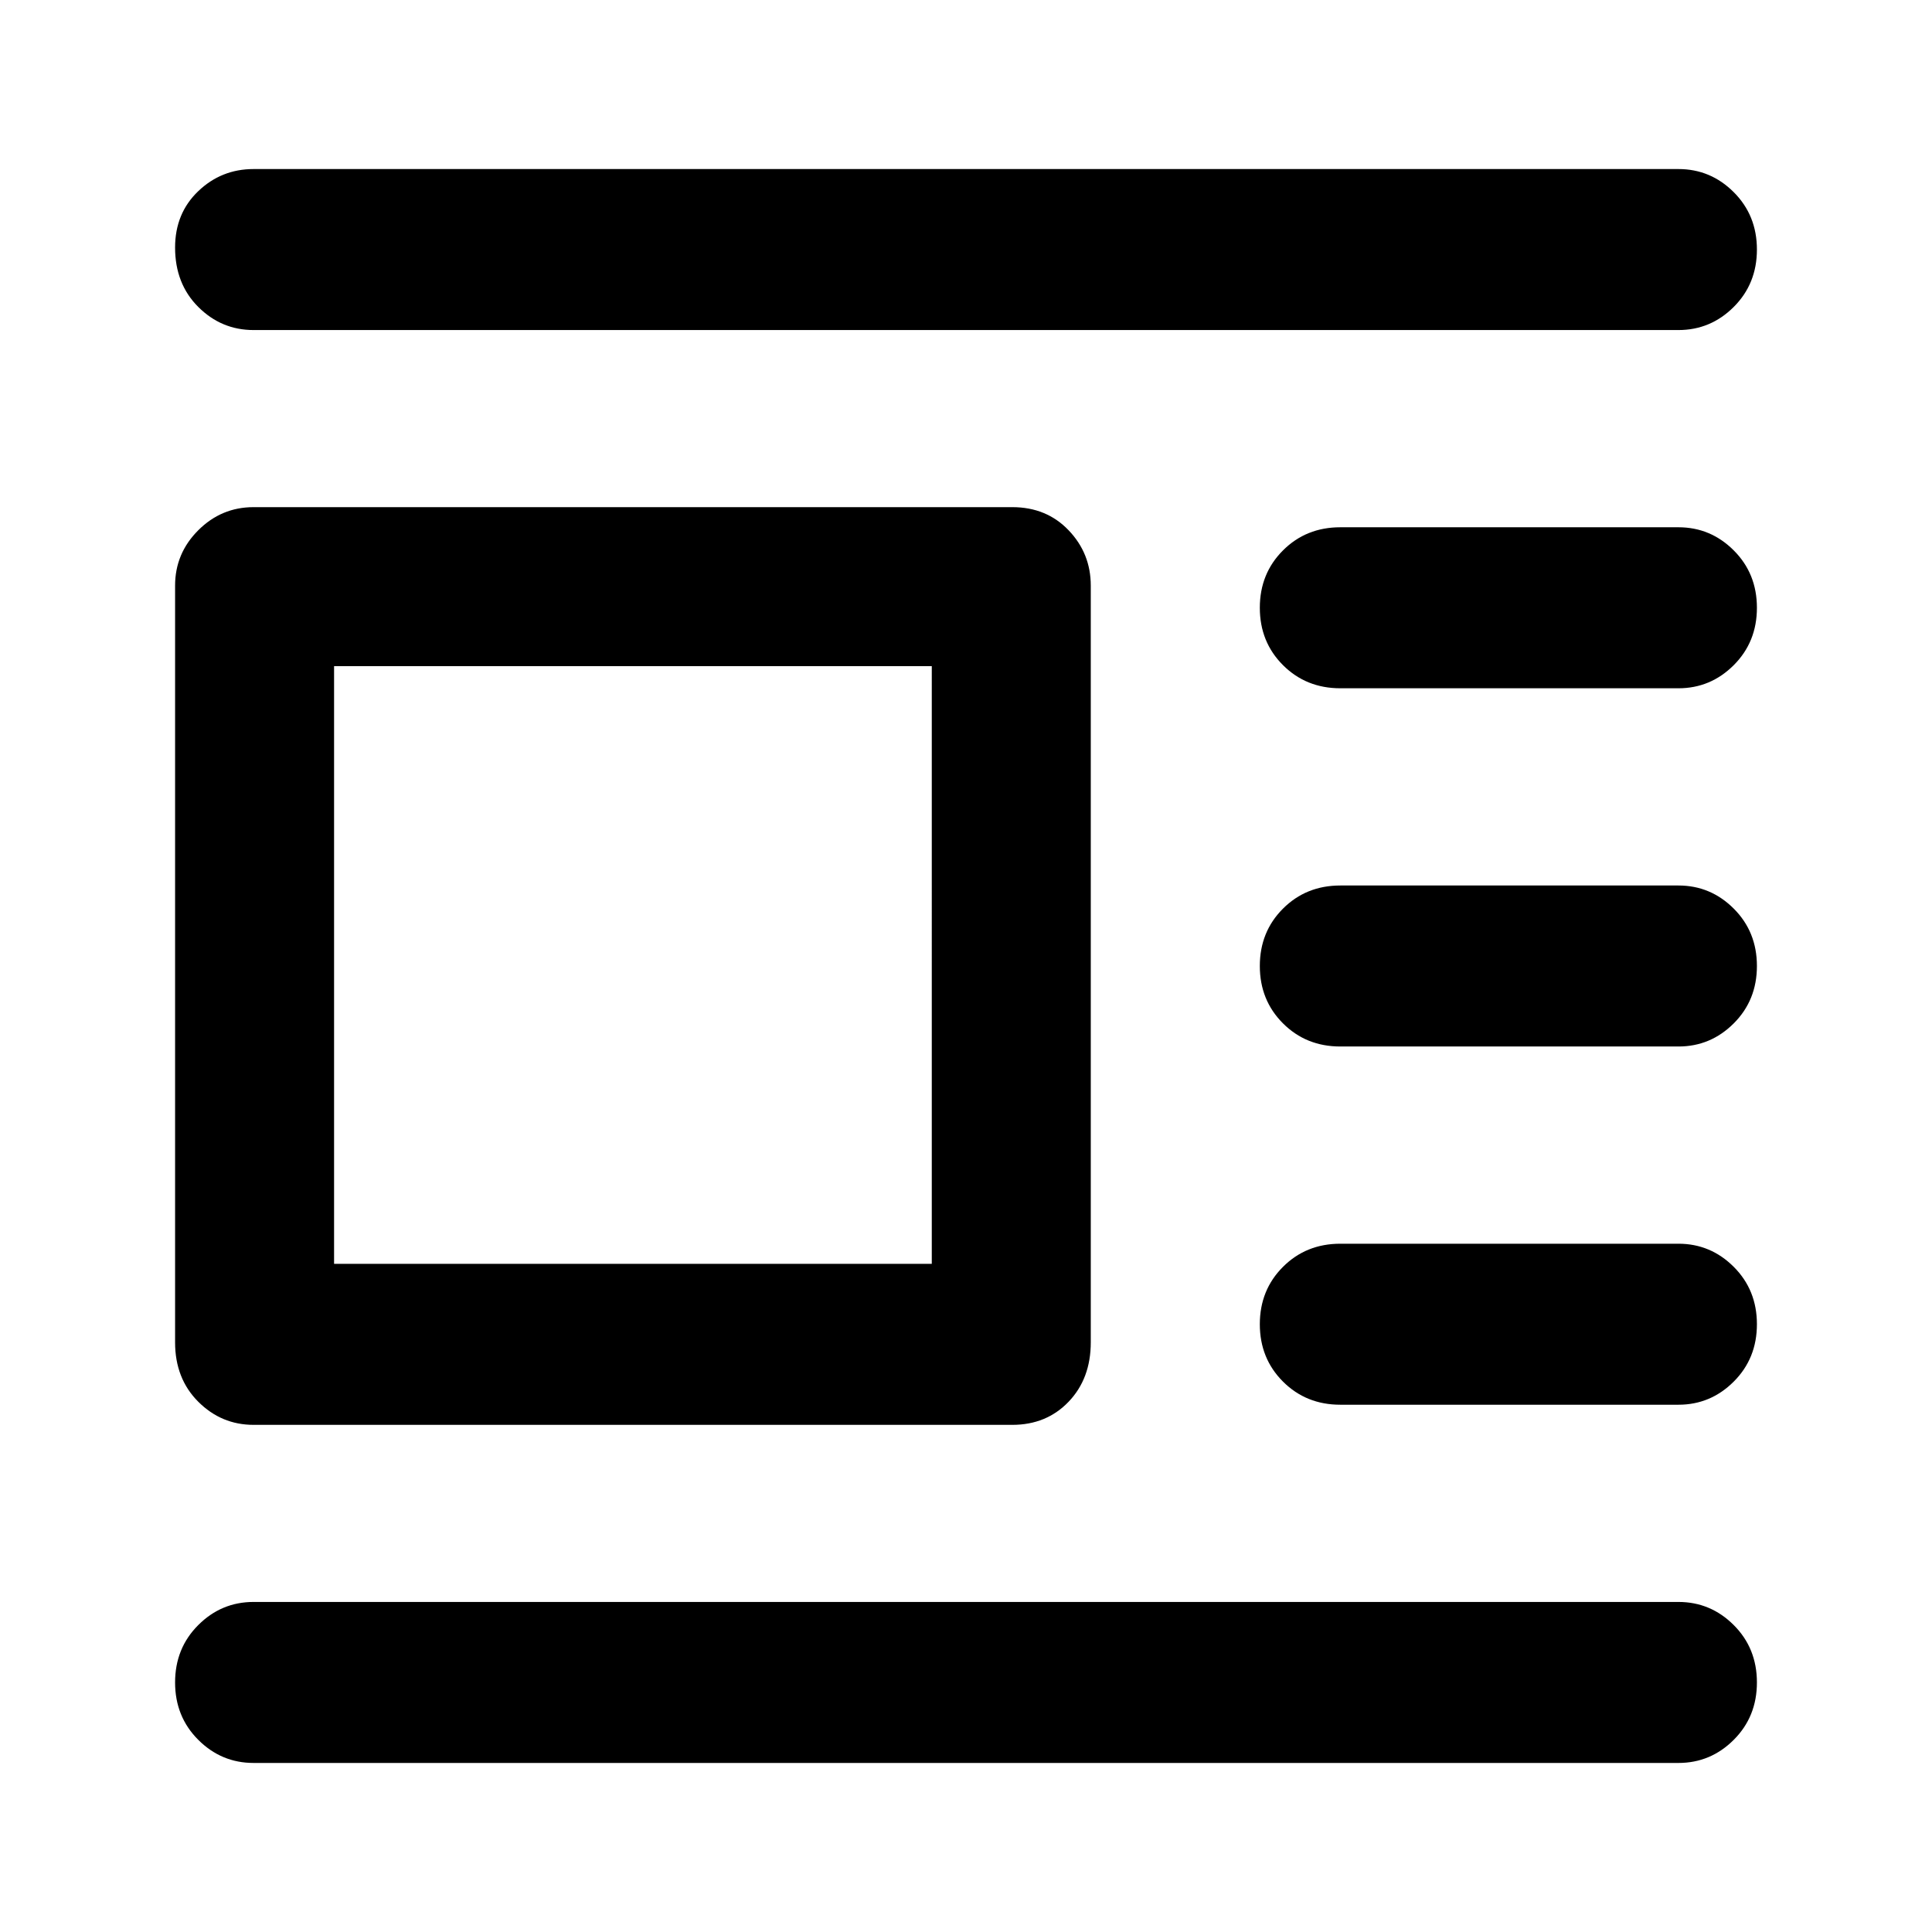 <svg xmlns="http://www.w3.org/2000/svg" height="48" width="48"><path d="M41.7 43.8H6.3q-.8 0-1.375-.575T4.35 41.8q0-.85.575-1.425Q5.5 39.8 6.3 39.8h35.4q.8 0 1.375.575t.575 1.425q0 .85-.575 1.425-.575.575-1.375.575Zm0-8.9h-8.4q-.85 0-1.425-.575-.575-.575-.575-1.425 0-.85.575-1.425.575-.575 1.425-.575h8.4q.8 0 1.375.575t.575 1.425q0 .85-.575 1.425-.575.575-1.375.575Zm0-8.9h-8.4q-.85 0-1.425-.575Q31.3 24.85 31.3 24q0-.85.575-1.425Q32.45 22 33.3 22h8.4q.8 0 1.375.575T43.65 24q0 .85-.575 1.425Q42.5 26 41.7 26Zm0-8.9h-8.4q-.85 0-1.425-.575-.575-.575-.575-1.425 0-.85.575-1.425.575-.575 1.425-.575h8.4q.8 0 1.375.575t.575 1.425q0 .85-.575 1.425-.575.575-1.375.575Zm0-8.9H6.3q-.8 0-1.375-.575T4.35 6.15q0-.85.575-1.4Q5.5 4.2 6.3 4.2h35.4q.8 0 1.375.575T43.65 6.2q0 .85-.575 1.425Q42.5 8.2 41.7 8.2ZM25.15 35.4H6.3q-.8 0-1.375-.575T4.35 33.35v-18.8q0-.8.575-1.375T6.3 12.6h18.85q.85 0 1.4.575.55.575.55 1.375v18.8q0 .9-.55 1.475-.55.575-1.4.575Zm-2-4V16.55H8.3V31.4Z"/></svg>